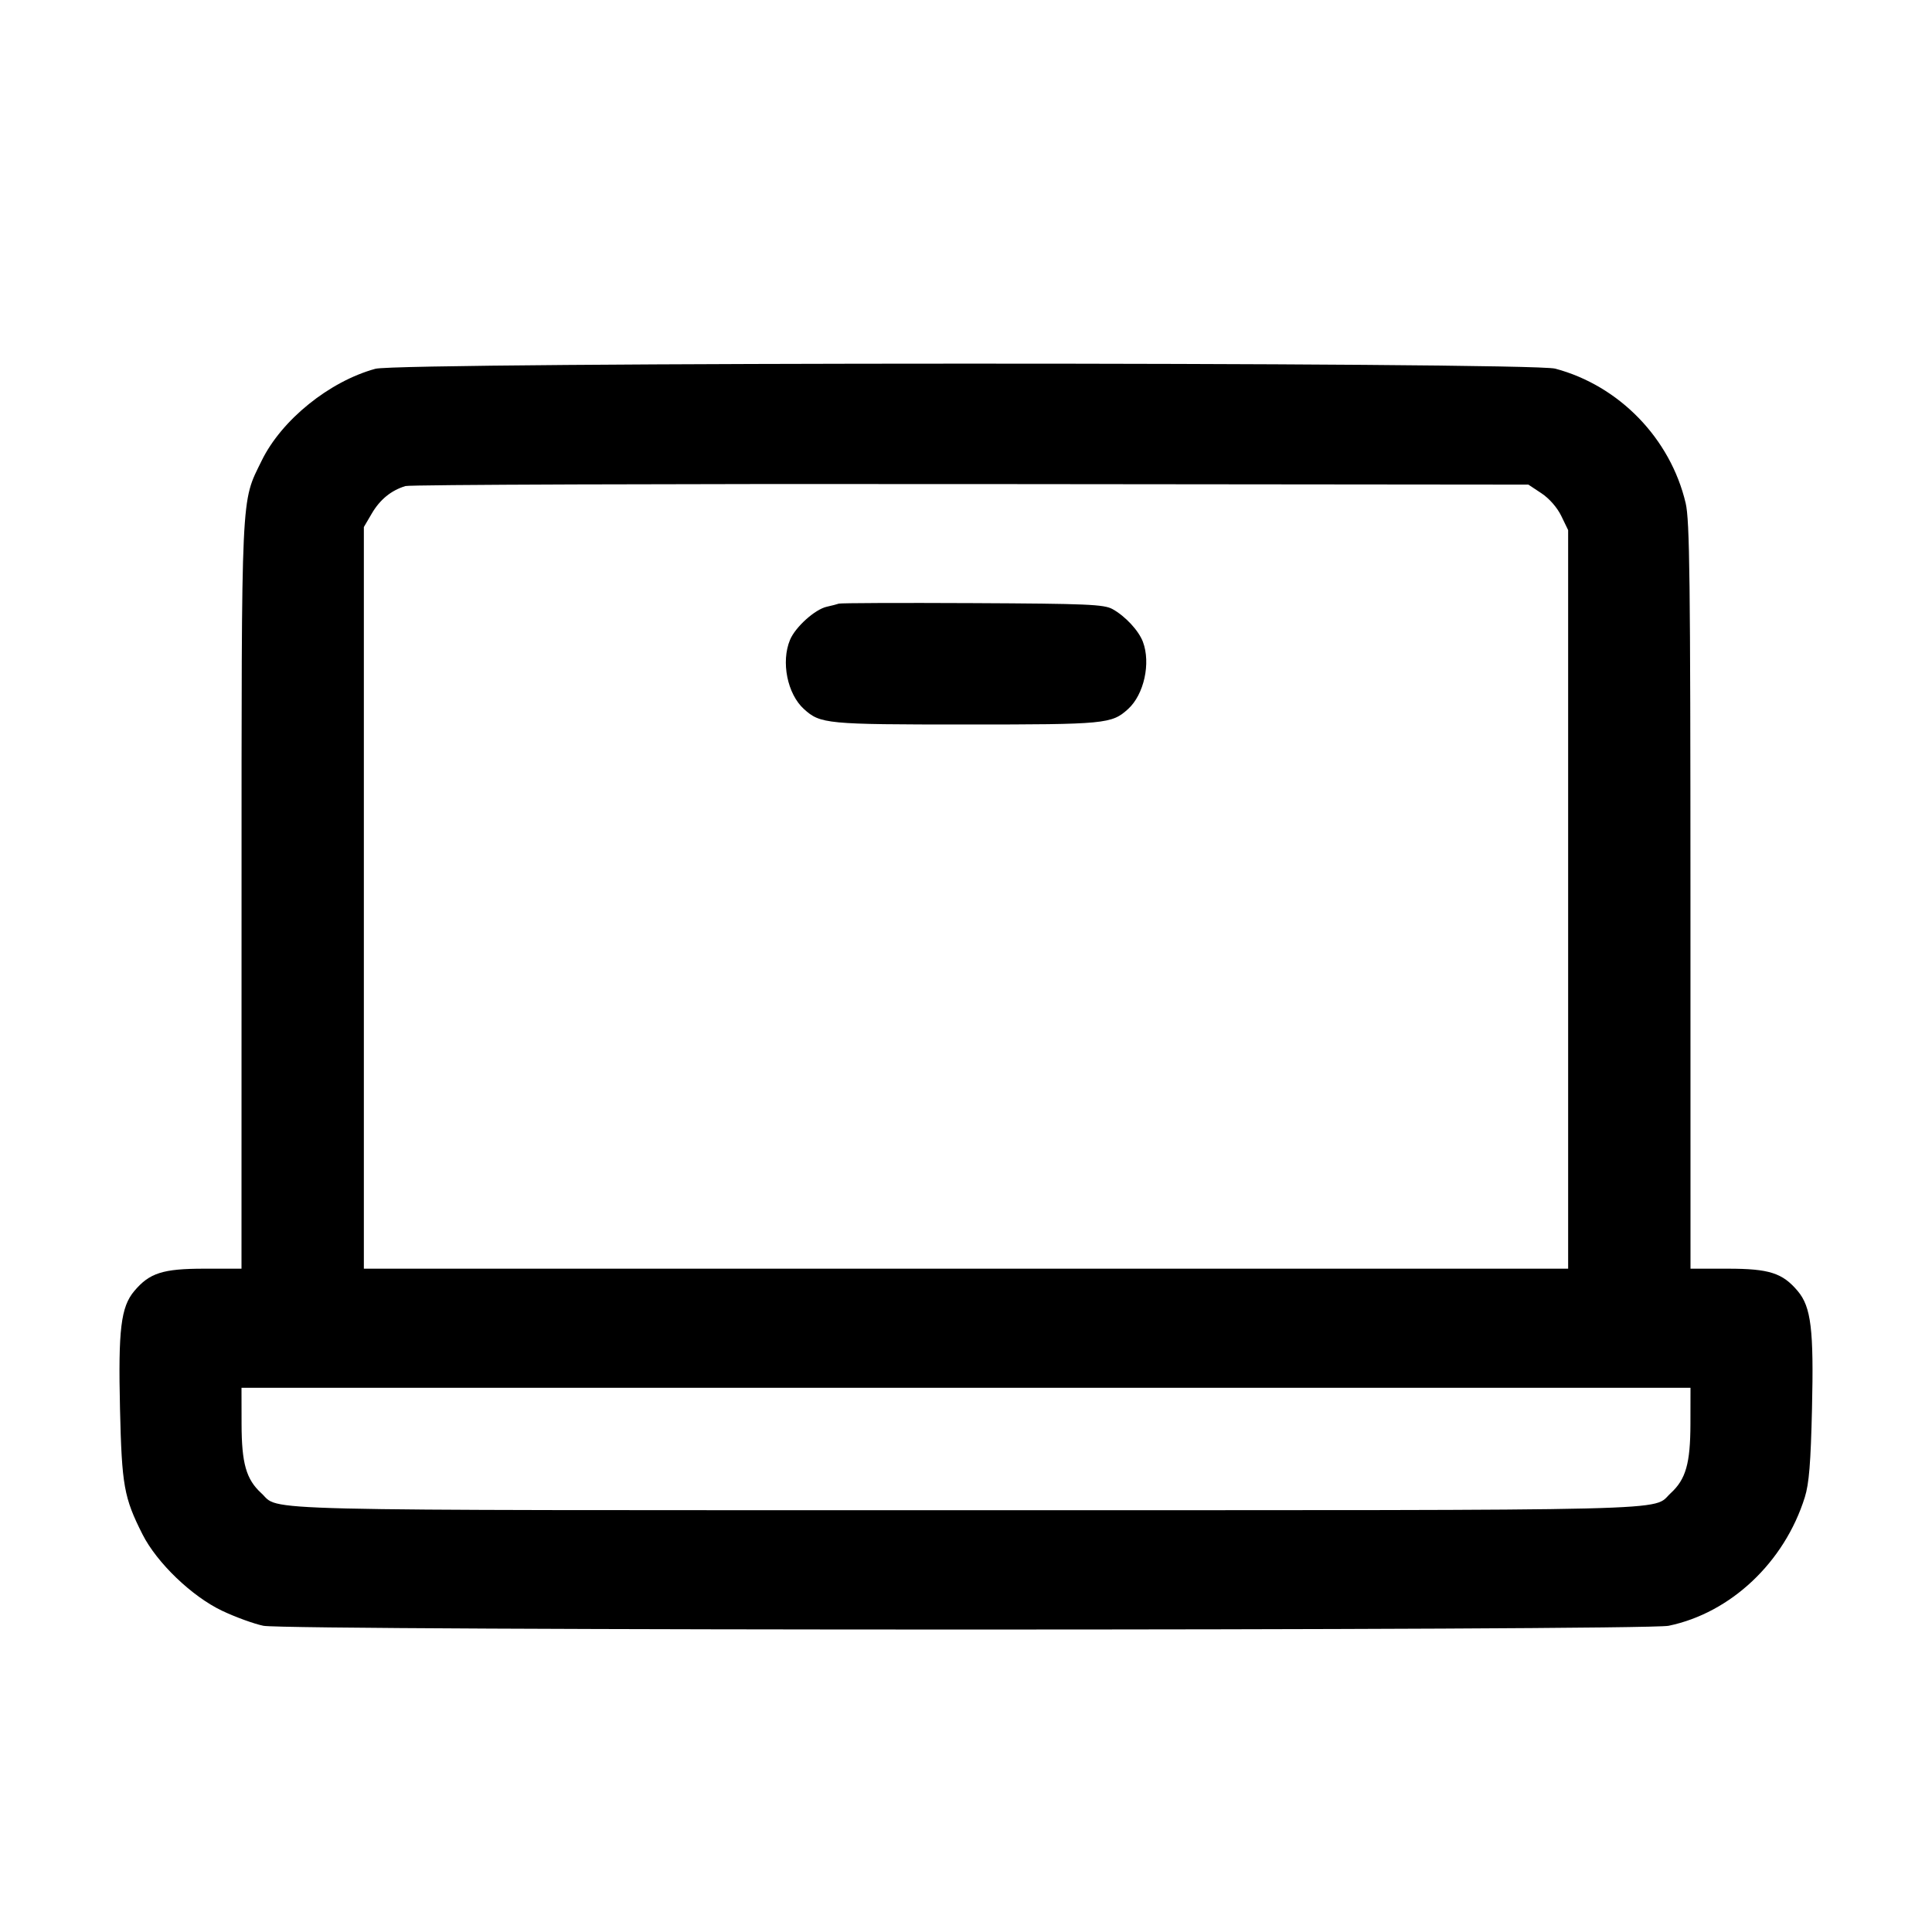 <svg fill="currentColor" viewBox="0 0 256 256" xmlns="http://www.w3.org/2000/svg"><path d="M49.736 48.867 C 43.624 50.544,37.312 55.645,34.676 61.036 C 31.903 66.709,32.013 64.317,32.006 118.720 L 32.000 168.107 27.076 168.107 C 21.577 168.107,19.811 168.670,17.791 171.070 C 16.016 173.180,15.655 176.159,15.901 186.667 C 16.139 196.847,16.423 198.435,18.881 203.307 C 20.783 207.078,25.438 211.545,29.440 213.441 C 31.200 214.275,33.657 215.168,34.901 215.425 C 38.097 216.087,217.903 216.087,221.099 215.425 C 229.331 213.721,236.453 207.002,239.145 198.400 C 239.709 196.599,239.931 193.872,240.099 186.667 C 240.345 176.159,239.984 173.180,238.209 171.070 C 236.189 168.670,234.423 168.107,228.924 168.107 L 224.000 168.107 223.994 118.720 C 223.988 76.739,223.893 68.934,223.359 66.669 C 221.338 58.098,214.555 51.103,206.077 48.847 C 202.704 47.950,53.009 47.969,49.736 48.867 M204.246 65.359 C 205.289 66.048,206.336 67.247,206.882 68.373 L 207.787 70.243 207.787 119.175 L 207.787 168.107 128.000 168.107 L 48.213 168.107 48.213 118.971 L 48.213 69.835 49.263 68.045 C 50.351 66.188,51.826 64.985,53.723 64.405 C 54.330 64.220,88.057 64.101,128.671 64.141 L 202.516 64.213 204.246 65.359 M111.147 79.985 C 110.912 80.070,110.196 80.254,109.554 80.396 C 107.991 80.740,105.395 83.076,104.683 84.780 C 103.466 87.694,104.325 91.963,106.530 93.957 C 108.708 95.926,109.481 96.000,128.000 96.000 C 146.519 96.000,147.292 95.926,149.470 93.957 C 151.586 92.043,152.508 87.869,151.440 85.041 C 150.877 83.552,149.105 81.645,147.413 80.709 C 146.287 80.085,144.055 79.990,128.853 79.916 C 119.349 79.869,111.381 79.900,111.147 79.985 M223.991 188.693 C 223.980 193.907,223.382 196.010,221.384 197.846 C 218.760 200.258,225.031 200.107,128.000 200.107 C 30.969 200.107,37.240 200.258,34.616 197.846 C 32.618 196.010,32.020 193.907,32.009 188.693 L 32.000 183.893 128.000 183.893 L 224.000 183.893 223.991 188.693 " stroke="none" fill-rule="evenodd"></path></svg>